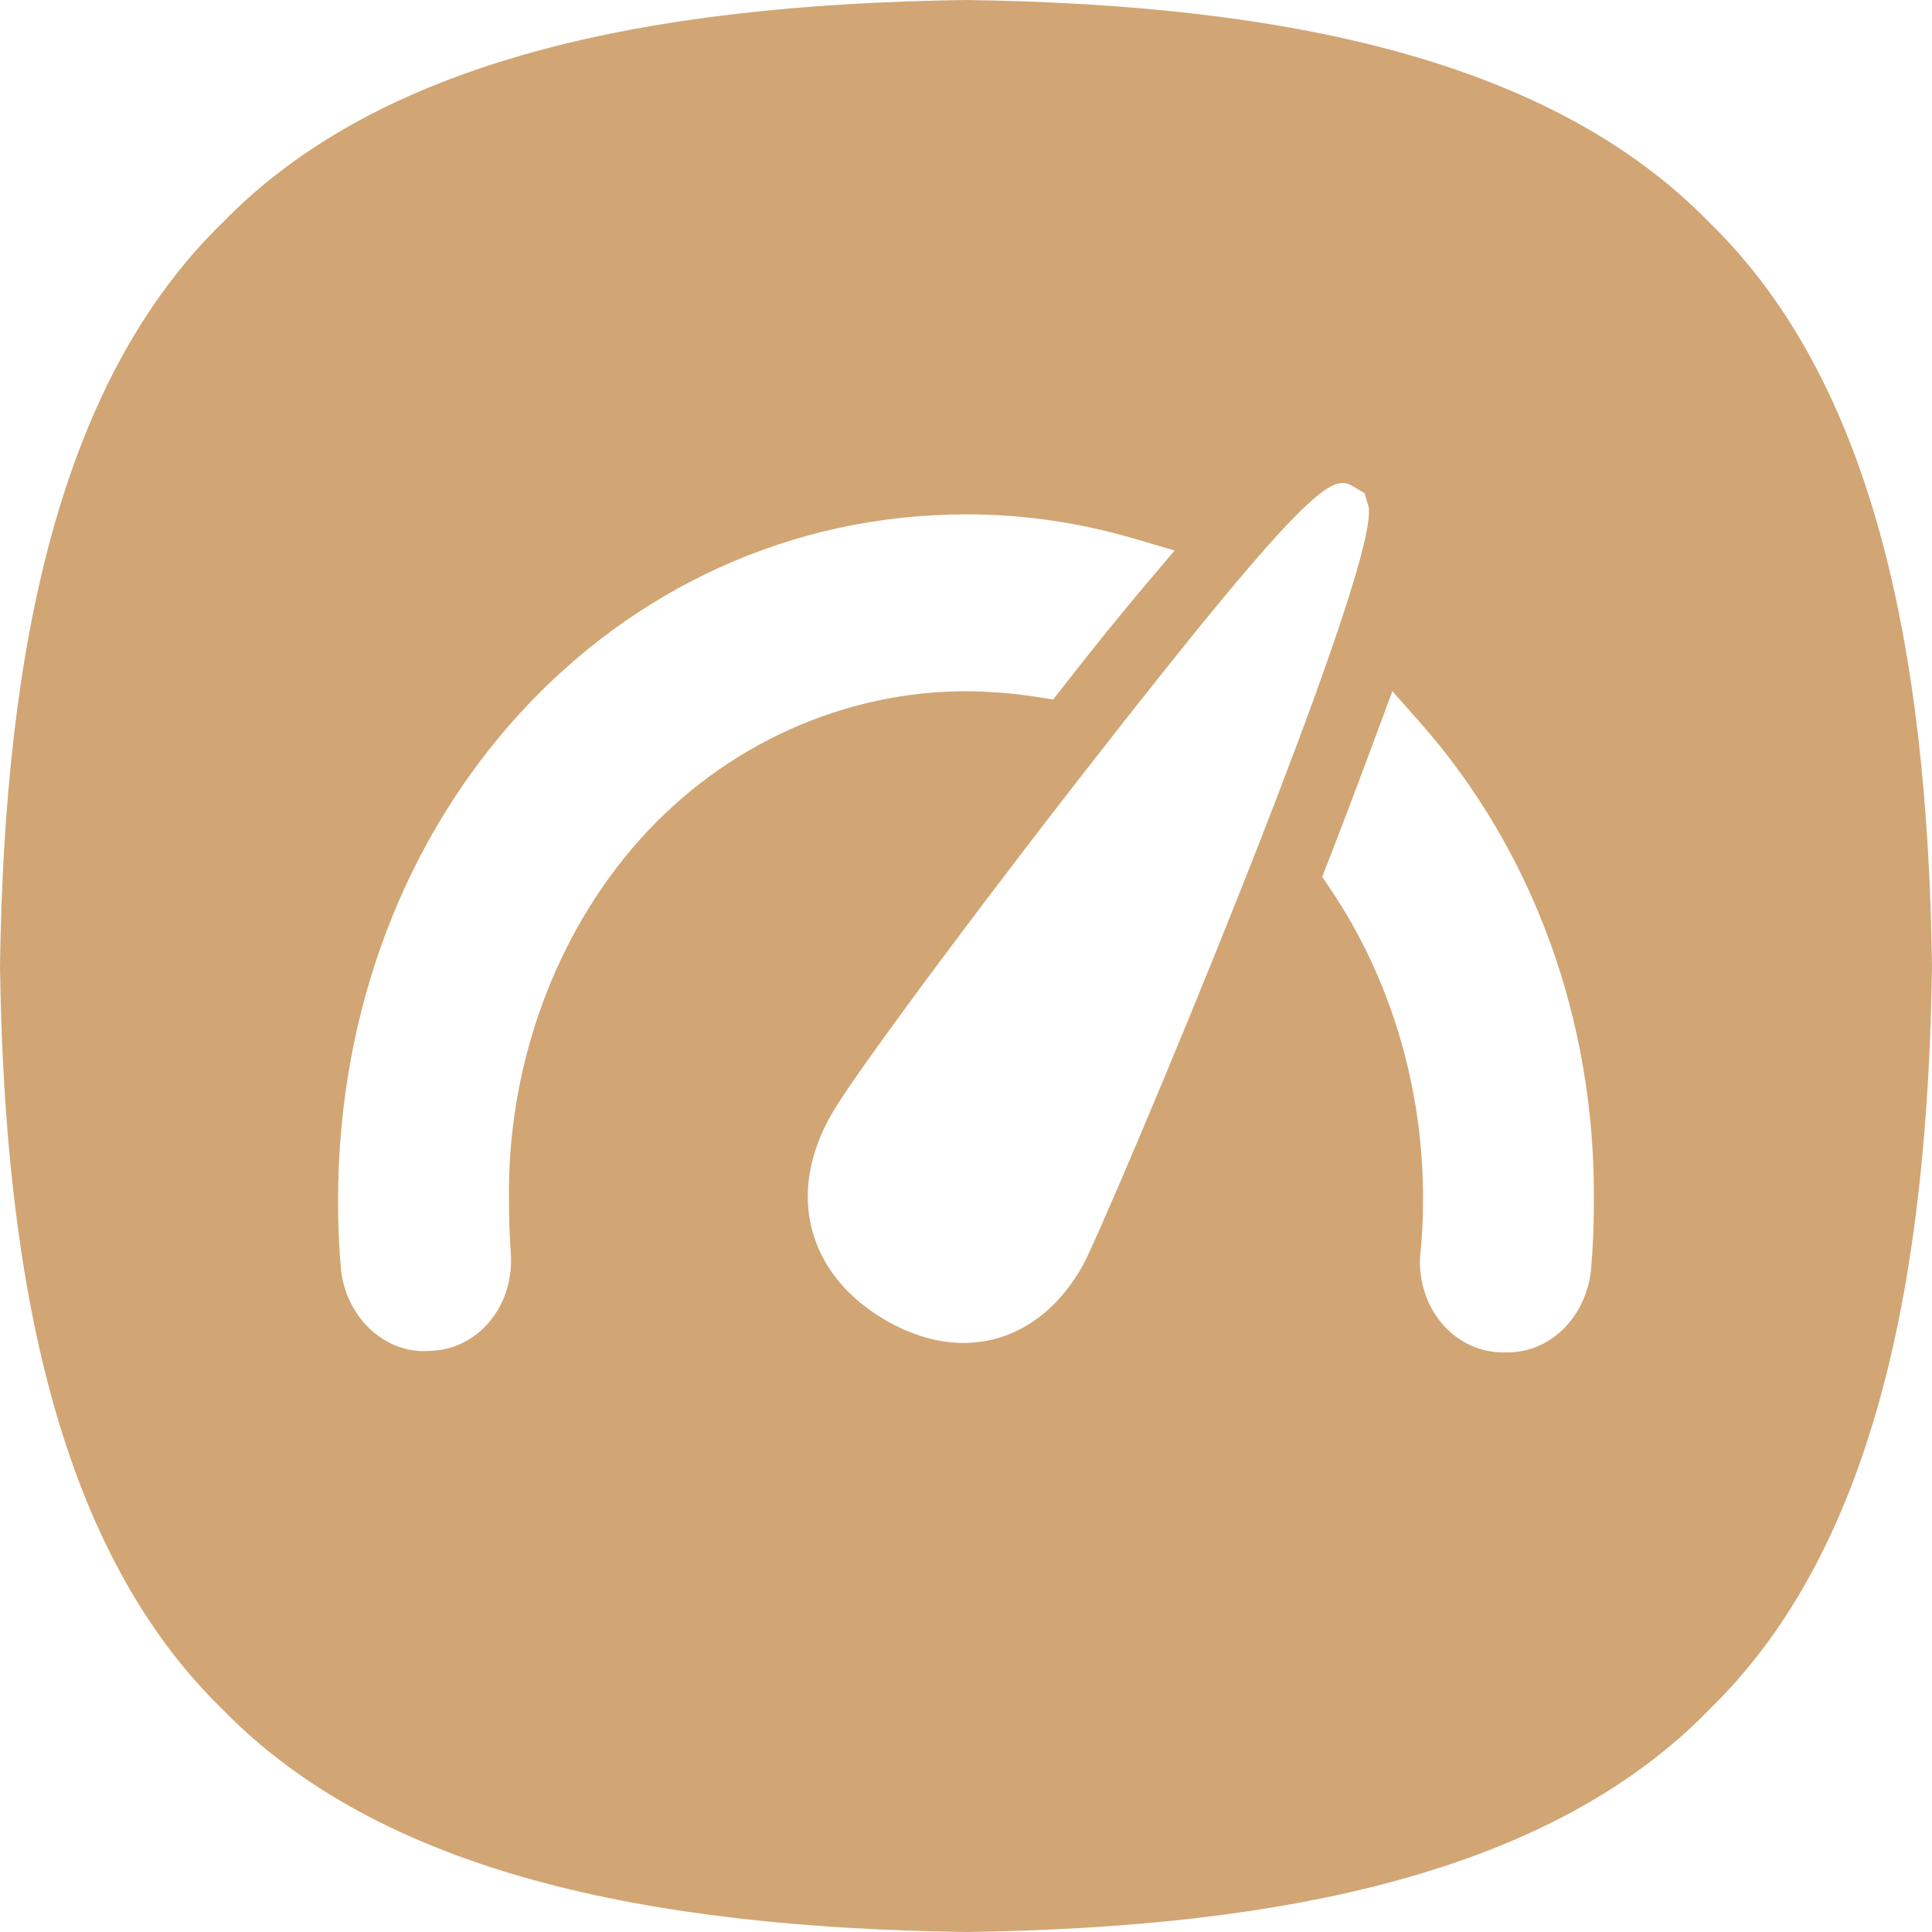 <?xml version="1.0" encoding="UTF-8"?>
<svg width="40px" height="40px" viewBox="0 0 40 40" version="1.1" xmlns="http://www.w3.org/2000/svg" xmlns:xlink="http://www.w3.org/1999/xlink">
    <title>自动</title>
    <g id="自动" stroke="none" stroke-width="1" fill="none" fill-rule="evenodd">
        <g id="编组-2备份" transform="translate(0, -0)" fill="#D1A674" fill-rule="nonzero">
            <path d="M20,0 C26.629,0.091 32.118,1.242 35.392,4.608 C38.758,7.882 39.909,13.371 40,20 C39.911,26.471 38.812,31.856 35.628,35.154 L35.392,35.392 C32.118,38.758 26.629,39.909 20,40 C13.371,39.909 7.882,38.758 4.608,35.391 C1.242,32.118 0.091,26.629 0,20 C0.091,13.371 1.242,7.882 4.609,4.608 C7.882,1.242 13.371,0.091 20,0 Z M28.828,14.31 L28.527,15.12 C28.179,16.062 27.811,17.034 27.489,17.86 L27.375,18.153 L27.548,18.411 C28.794,20.256 29.475,22.54 29.462,24.851 C29.464,25.231 29.444,25.611 29.401,26.023 C29.377,26.525 29.531,27.007 29.836,27.38 C30.141,27.753 30.577,27.978 31.054,27.999 L31.151,27.999 C31.173,27.999 31.193,28 31.214,28 C32.078,28 32.811,27.304 32.936,26.335 C32.981,25.843 33.002,25.341 32.999,24.853 C33.028,21.124 31.745,17.604 29.386,14.941 L28.828,14.31 Z M20.01,10.649 C12.714,10.649 7,16.886 7,24.846 C6.998,25.331 7.018,25.817 7.064,26.332 C7.197,27.288 7.942,27.974 8.771,27.974 C8.831,27.974 8.89,27.971 8.949,27.965 C9.398,27.947 9.831,27.729 10.134,27.365 C10.439,27 10.598,26.527 10.579,26.01 C10.553,25.632 10.538,25.259 10.538,24.873 C10.494,22.085 11.484,19.352 13.256,17.373 C15.025,15.399 17.495,14.316 19.986,14.311 C20.498,14.314 21.012,14.355 21.516,14.437 L21.804,14.484 L21.991,14.244 C22.534,13.547 23.139,12.791 23.743,12.077 L24.319,11.398 L23.497,11.156 C22.359,10.82 21.186,10.649 20.01,10.649 Z M28.058,10.095 C27.611,9.829 27.36,9.687 22.483,15.943 C22.157,16.361 21.82,16.796 21.482,17.236 L21.075,17.767 C19.315,20.07 17.603,22.392 17.215,23.07 C16.762,23.863 16.618,24.675 16.801,25.418 C16.992,26.195 17.519,26.856 18.324,27.327 C18.873,27.648 19.425,27.804 19.95,27.804 C20.939,27.804 21.831,27.251 22.421,26.195 C22.857,25.419 28.636,11.718 28.332,10.481 L28.252,10.211 Z" id="形状结合"></path>
        </g>
    </g>
</svg>
